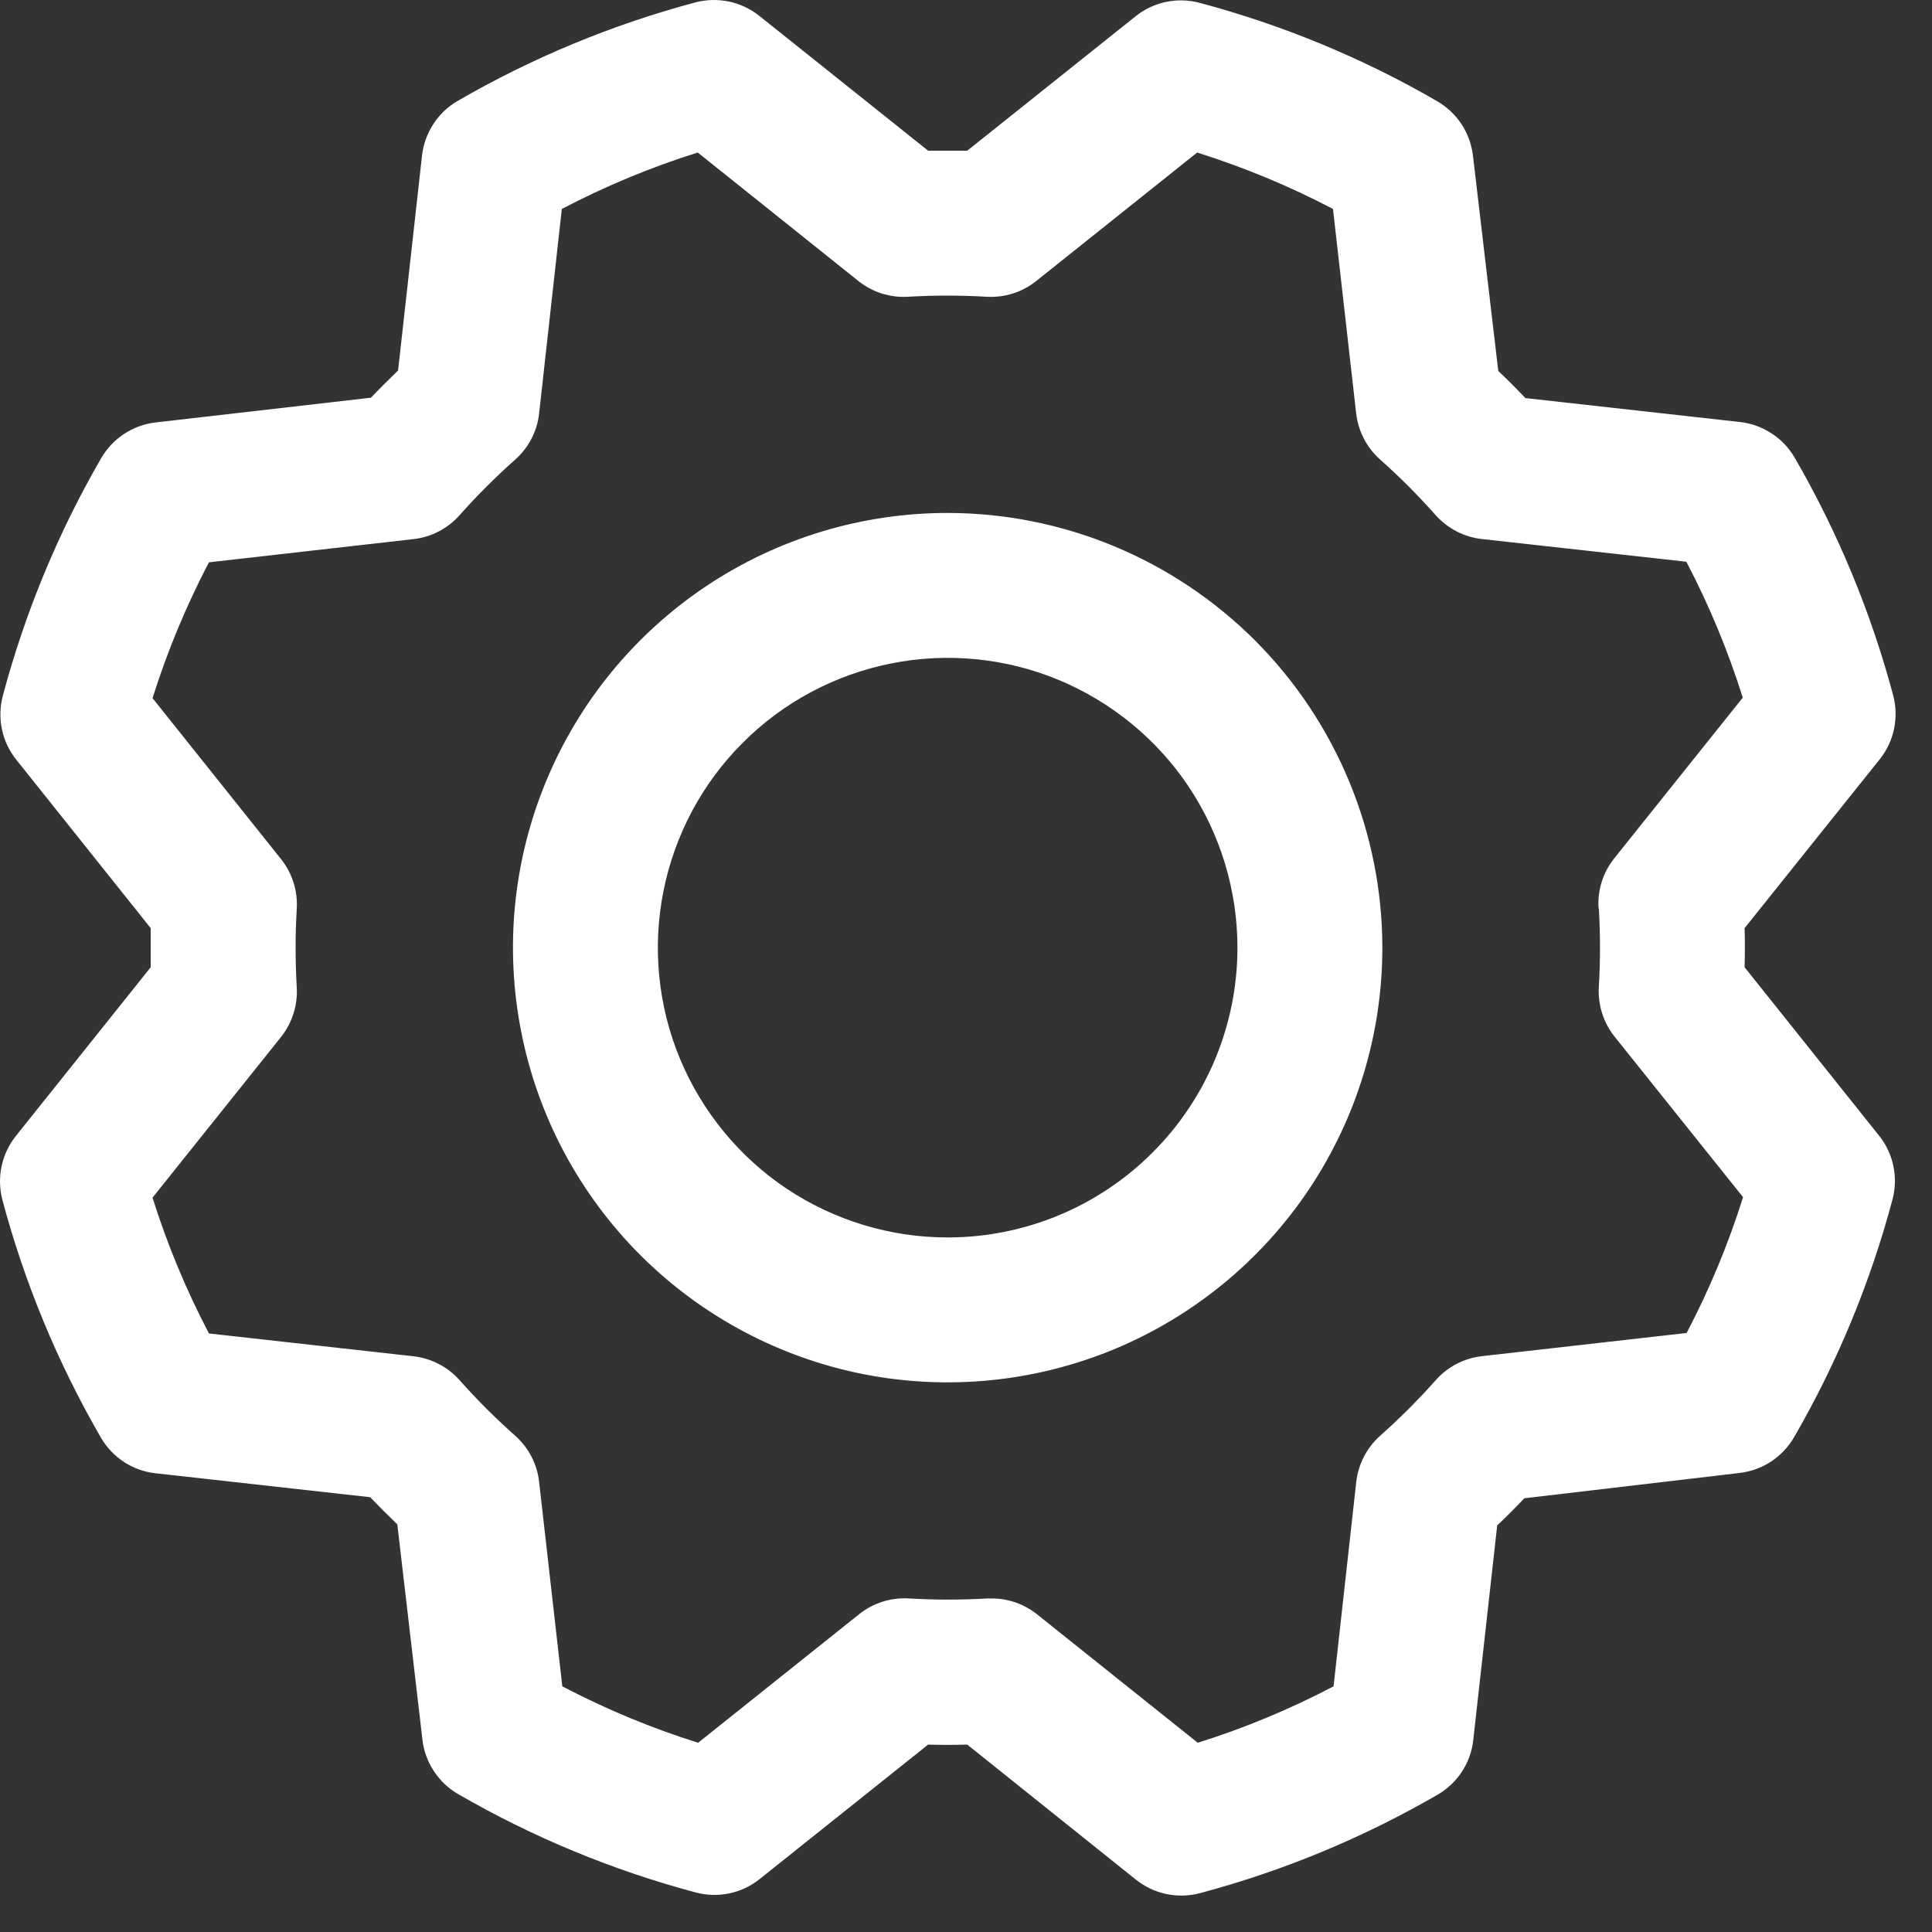 <svg width="20" height="20" viewBox="0 0 20 20" fill="none" xmlns="http://www.w3.org/2000/svg">
<rect x="0" y="0" width="20" height="20" fill="#333333" stroke="none"/>
<path d="M9.81 5.31C8.92 5.31 8.05 5.574 7.31 6.068C6.57 6.563 5.993 7.266 5.653 8.088C5.312 8.91 5.223 9.815 5.397 10.688C5.57 11.561 5.999 12.363 6.628 12.992C7.257 13.621 8.059 14.05 8.932 14.224C9.805 14.397 10.71 14.308 11.532 13.968C12.354 13.627 13.057 13.05 13.552 12.31C14.046 11.57 14.31 10.7 14.31 9.81C14.309 8.617 13.834 7.473 12.991 6.629C12.147 5.786 11.003 5.311 9.81 5.31ZM9.81 12.81C9.217 12.81 8.637 12.634 8.143 12.305C7.65 11.975 7.266 11.506 7.038 10.958C6.811 10.41 6.752 9.807 6.868 9.225C6.984 8.643 7.269 8.108 7.689 7.689C8.108 7.269 8.643 6.984 9.225 6.868C9.807 6.752 10.41 6.811 10.958 7.038C11.506 7.266 11.975 7.65 12.305 8.143C12.634 8.637 12.81 9.217 12.81 9.81C12.81 10.606 12.494 11.369 11.931 11.931C11.369 12.494 10.606 12.81 9.81 12.81ZM18.06 10.013C18.064 9.878 18.064 9.743 18.06 9.608L19.459 7.86C19.532 7.768 19.583 7.661 19.607 7.546C19.631 7.431 19.628 7.312 19.598 7.198C19.368 6.336 19.025 5.509 18.578 4.737C18.519 4.636 18.438 4.55 18.34 4.487C18.242 4.423 18.131 4.382 18.015 4.369L15.791 4.121C15.699 4.024 15.605 3.93 15.51 3.84L15.248 1.611C15.234 1.495 15.194 1.383 15.13 1.286C15.065 1.188 14.979 1.107 14.878 1.048C14.107 0.601 13.279 0.259 12.417 0.029C12.304 -0.001 12.185 -0.004 12.07 0.02C11.955 0.044 11.847 0.095 11.755 0.169L10.013 1.56C9.878 1.56 9.743 1.56 9.608 1.56L7.86 0.164C7.768 0.091 7.661 0.04 7.546 0.016C7.431 -0.008 7.312 -0.005 7.198 0.025C6.336 0.255 5.509 0.598 4.737 1.045C4.636 1.104 4.55 1.185 4.487 1.283C4.423 1.381 4.382 1.492 4.369 1.608L4.121 3.835C4.024 3.929 3.93 4.022 3.84 4.117L1.611 4.373C1.495 4.386 1.383 4.427 1.286 4.491C1.188 4.555 1.107 4.641 1.048 4.742C0.601 5.514 0.259 6.341 0.029 7.203C-0.001 7.316 -0.004 7.436 0.02 7.55C0.044 7.665 0.095 7.773 0.169 7.865L1.56 9.608C1.56 9.743 1.56 9.878 1.56 10.013L0.164 11.76C0.091 11.852 0.04 11.96 0.016 12.075C-0.008 12.19 -0.005 12.309 0.025 12.422C0.255 13.284 0.598 14.111 1.045 14.883C1.104 14.984 1.185 15.07 1.283 15.134C1.381 15.198 1.492 15.238 1.608 15.251L3.832 15.499C3.925 15.596 4.019 15.69 4.113 15.78L4.373 18.009C4.386 18.125 4.427 18.237 4.491 18.334C4.555 18.432 4.641 18.514 4.742 18.572C5.514 19.019 6.341 19.361 7.203 19.591C7.316 19.621 7.436 19.624 7.55 19.6C7.665 19.576 7.773 19.525 7.865 19.451L9.608 18.06C9.743 18.064 9.878 18.064 10.013 18.06L11.76 19.459C11.852 19.532 11.96 19.583 12.075 19.607C12.19 19.631 12.309 19.628 12.422 19.598C13.284 19.368 14.111 19.025 14.883 18.578C14.984 18.519 15.07 18.438 15.134 18.34C15.198 18.242 15.238 18.131 15.251 18.015L15.499 15.791C15.596 15.699 15.69 15.605 15.78 15.51L18.009 15.248C18.125 15.234 18.237 15.194 18.334 15.13C18.432 15.065 18.514 14.979 18.572 14.878C19.019 14.107 19.361 13.279 19.591 12.417C19.621 12.304 19.624 12.185 19.6 12.07C19.576 11.955 19.525 11.847 19.451 11.755L18.06 10.013ZM16.551 9.403C16.567 9.674 16.567 9.946 16.551 10.217C16.54 10.402 16.598 10.586 16.714 10.731L18.044 12.393C17.892 12.878 17.696 13.349 17.46 13.799L15.341 14.039C15.157 14.06 14.986 14.148 14.863 14.287C14.683 14.49 14.491 14.682 14.288 14.862C14.149 14.986 14.061 15.156 14.04 15.34L13.805 17.457C13.354 17.693 12.884 17.889 12.399 18.041L10.735 16.711C10.602 16.605 10.437 16.547 10.267 16.547H10.222C9.951 16.563 9.679 16.563 9.408 16.547C9.222 16.536 9.039 16.594 8.894 16.71L7.227 18.041C6.742 17.889 6.272 17.693 5.821 17.457L5.581 15.341C5.561 15.157 5.472 14.986 5.334 14.863C5.131 14.683 4.938 14.491 4.758 14.288C4.635 14.149 4.464 14.061 4.28 14.04L2.163 13.804C1.927 13.353 1.731 12.883 1.579 12.398L2.909 10.735C3.025 10.589 3.083 10.406 3.072 10.221C3.056 9.95 3.056 9.678 3.072 9.407C3.083 9.221 3.025 9.038 2.909 8.893L1.579 7.227C1.732 6.742 1.927 6.272 2.163 5.821L4.279 5.581C4.463 5.561 4.634 5.472 4.757 5.334C4.937 5.131 5.13 4.938 5.333 4.758C5.472 4.635 5.561 4.464 5.581 4.279L5.816 2.163C6.267 1.927 6.737 1.731 7.223 1.579L8.886 2.909C9.031 3.025 9.214 3.083 9.399 3.072C9.67 3.056 9.942 3.056 10.213 3.072C10.399 3.083 10.582 3.025 10.727 2.909L12.393 1.579C12.878 1.732 13.349 1.927 13.799 2.163L14.039 4.279C14.06 4.463 14.148 4.634 14.287 4.757C14.49 4.937 14.682 5.13 14.862 5.333C14.986 5.471 15.156 5.56 15.34 5.58L17.457 5.815C17.693 6.266 17.889 6.737 18.041 7.222L16.711 8.885C16.594 9.031 16.536 9.216 16.548 9.403H16.551Z" fill="white"/>
</svg>
